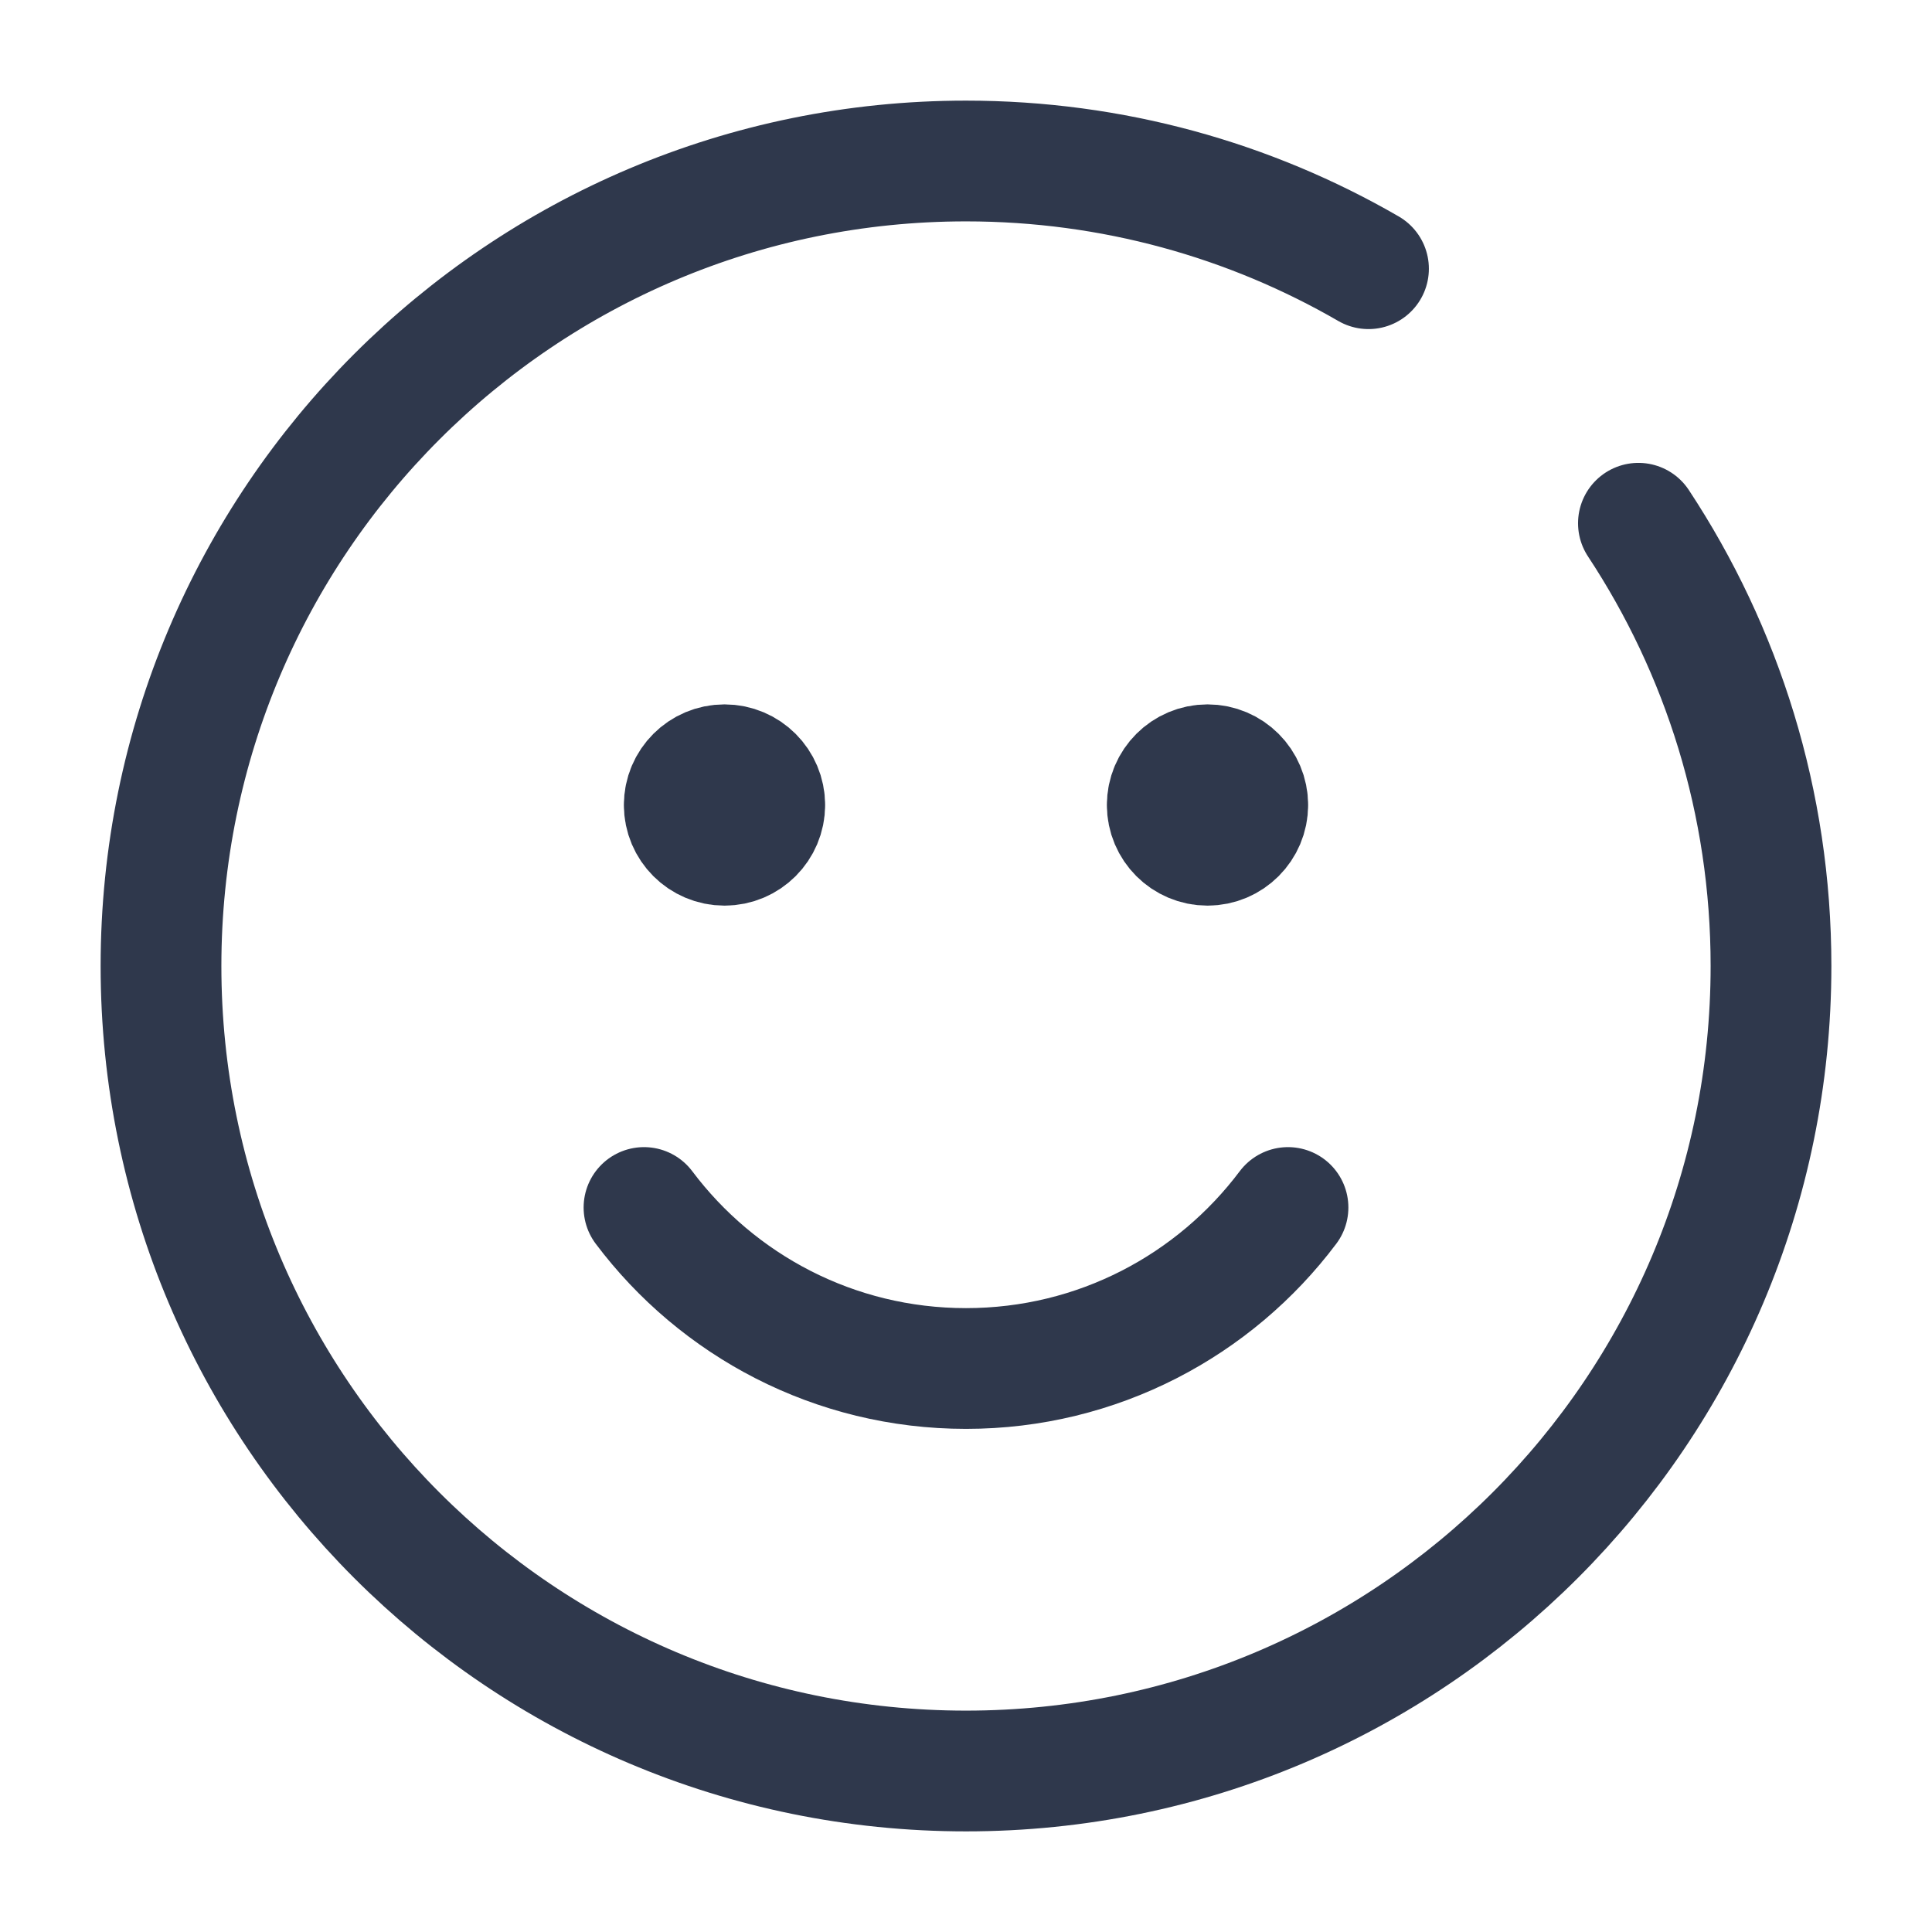 <svg width="24" height="24" viewBox="0 0 24 24" fill="none" xmlns="http://www.w3.org/2000/svg">
<path d="M9.5 10C9.5 10.276 9.276 10.5 9 10.5C8.724 10.5 8.5 10.276 8.5 10M9.5 10C9.5 9.724 9.276 9.5 9 9.5C8.724 9.5 8.5 9.724 8.5 10M9.5 10H8.5M15.5 10C15.5 10.276 15.276 10.5 15 10.5C14.724 10.5 14.5 10.276 14.5 10M15.5 10C15.5 9.724 15.276 9.5 15 9.5C14.724 9.5 14.5 9.724 14.5 10M15.5 10H14.5M16 15C15.088 16.214 13.636 17 12 17C10.364 17 8.912 16.214 8 15M17 3.338C15.529 2.487 13.821 2 12 2C6.477 2 2 6.477 2 12C2 17.523 6.477 22 12 22C17.523 22 22 17.523 22 12C22 9.968 21.394 8.078 20.353 6.5" stroke="#2F384C" stroke-width="1.5" stroke-linecap="round" stroke-linejoin="round"/>
</svg>

